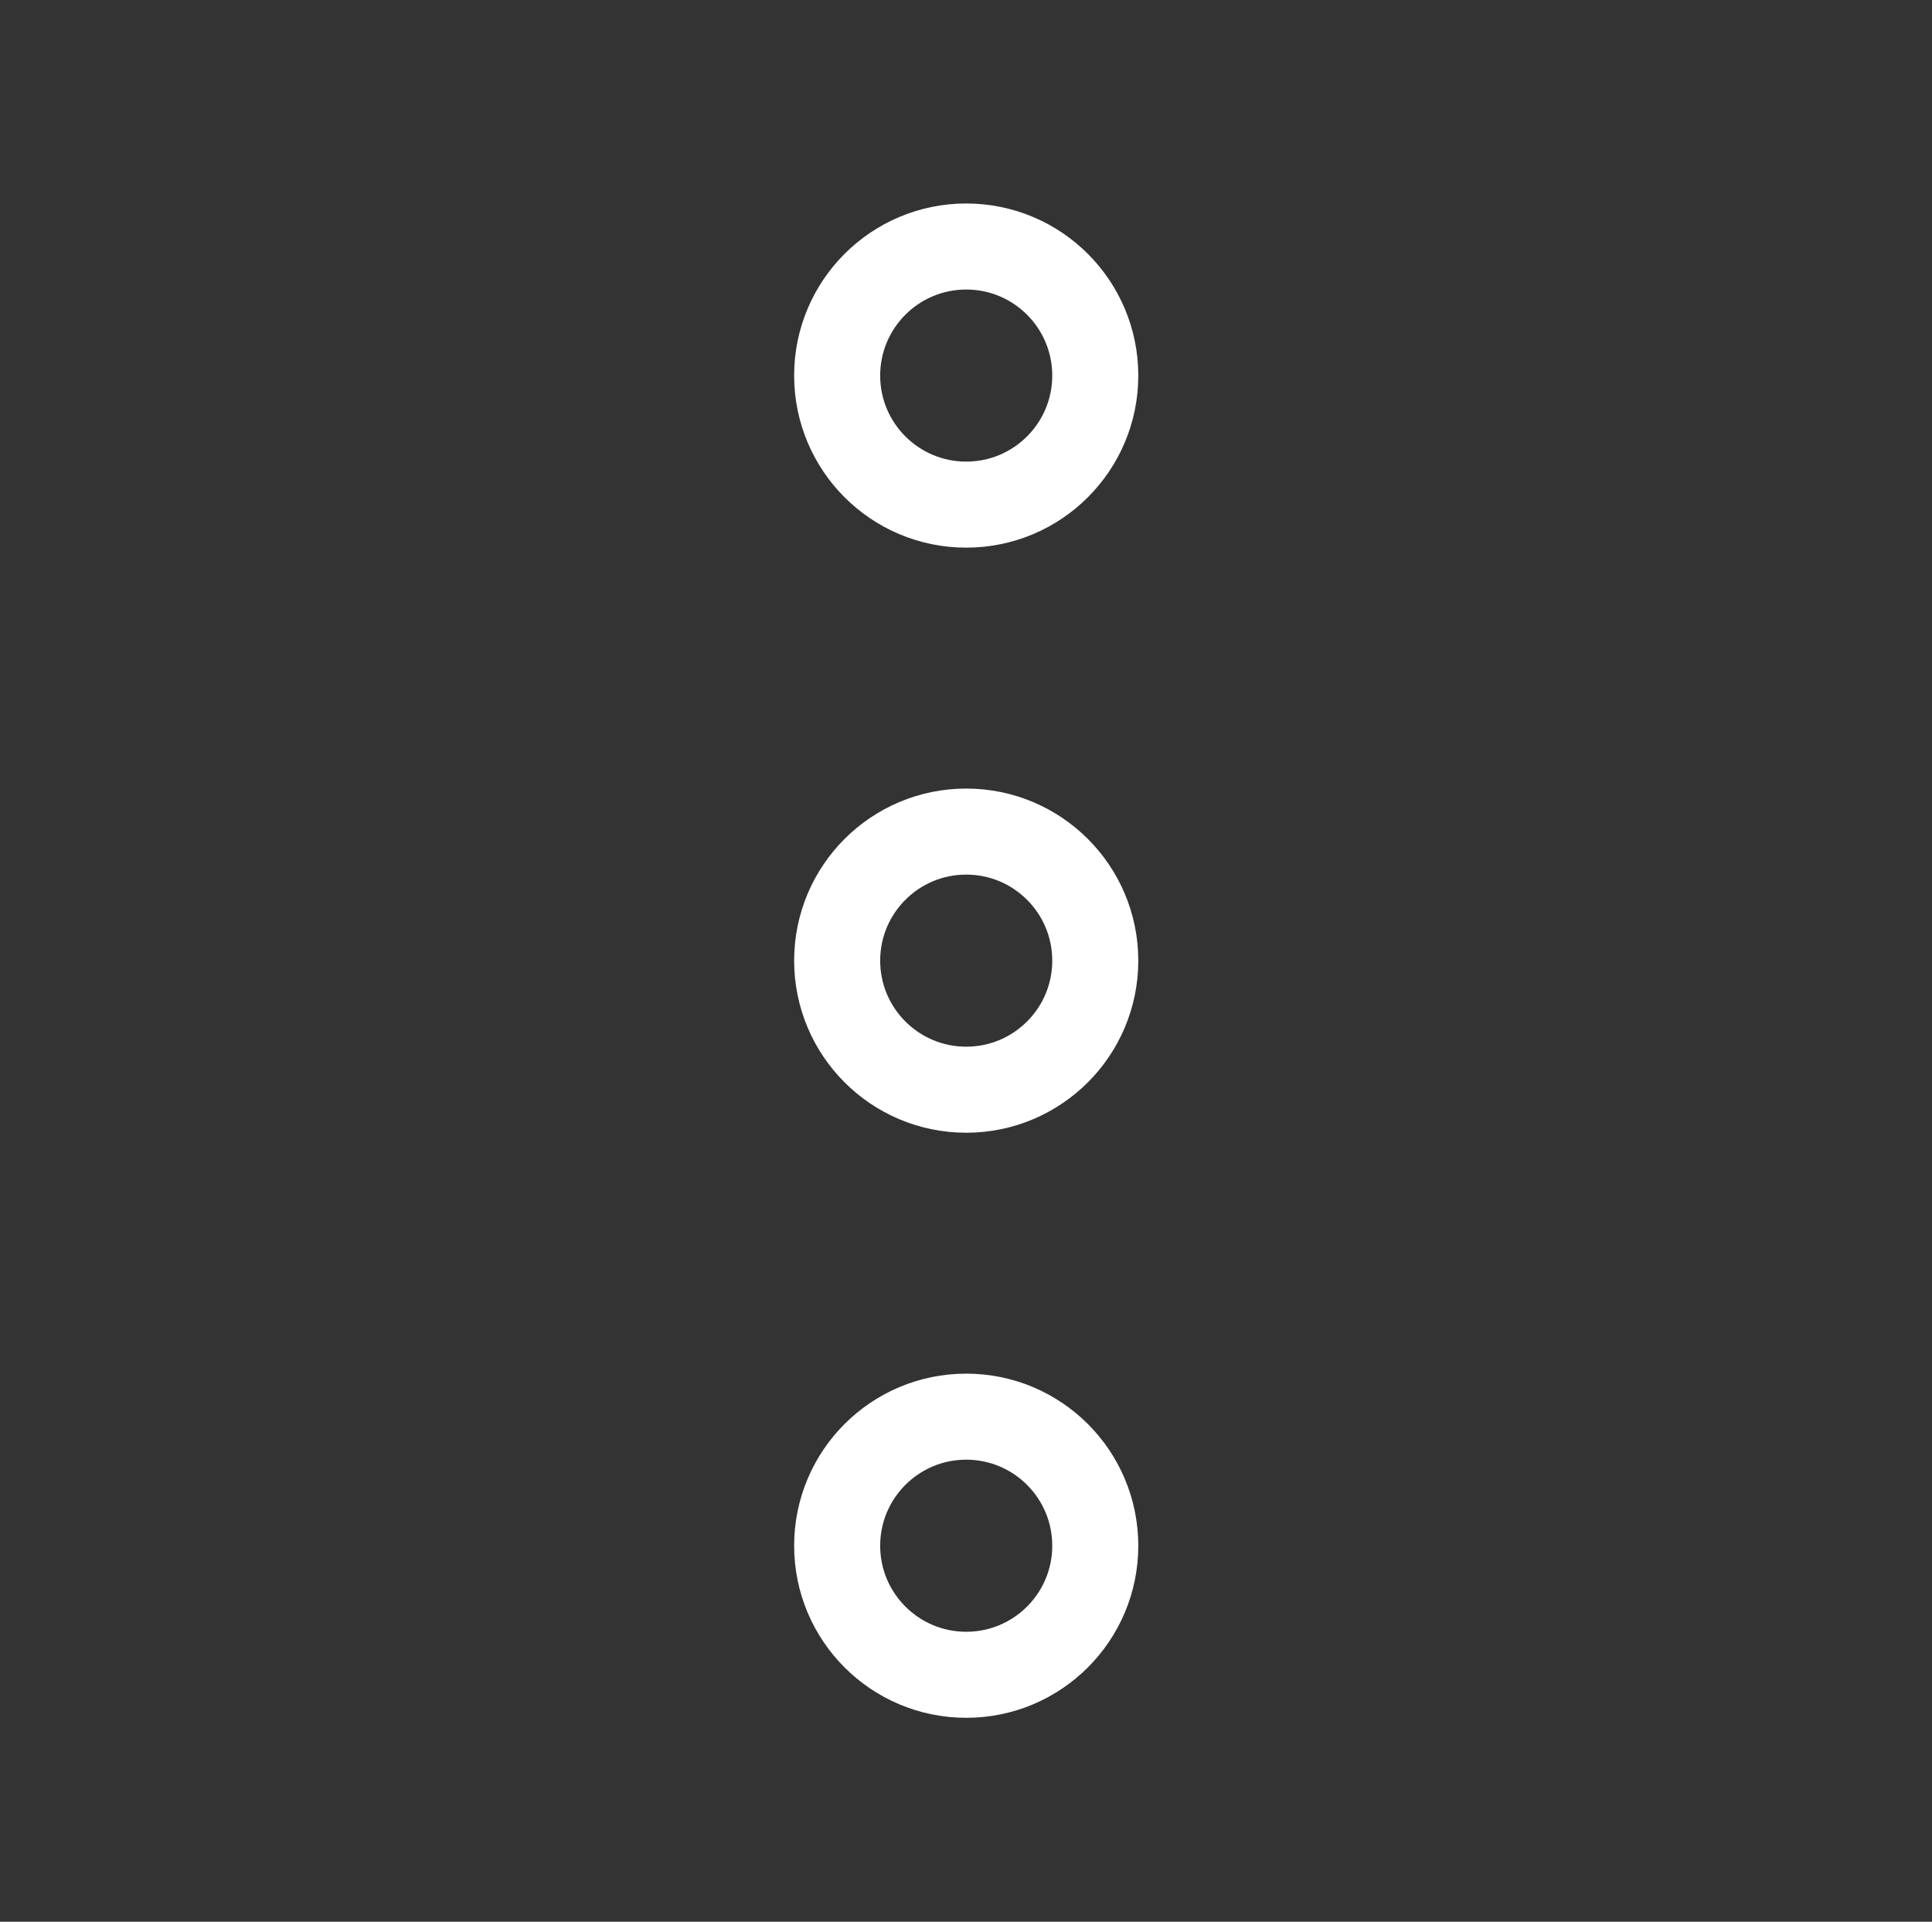 <svg id="Layer_1" data-name="Layer 1" xmlns="http://www.w3.org/2000/svg" viewBox="0 0 44.91 44.67"><rect x="0" y="0" width="44.91" height="44.67" fill="#333333" stroke="none"/><defs><style>.cls-1{fill:none;stroke:#fff;stroke-linecap:round;stroke-miterlimit:10;stroke-width:2px;}</style></defs><title>dots-ver</title><circle class="cls-1" cx="22.46" cy="8.73" r="3"/><circle class="cls-1" cx="22.46" cy="22.33" r="3"/><circle class="cls-1" cx="22.46" cy="35.93" r="3"/></svg>
